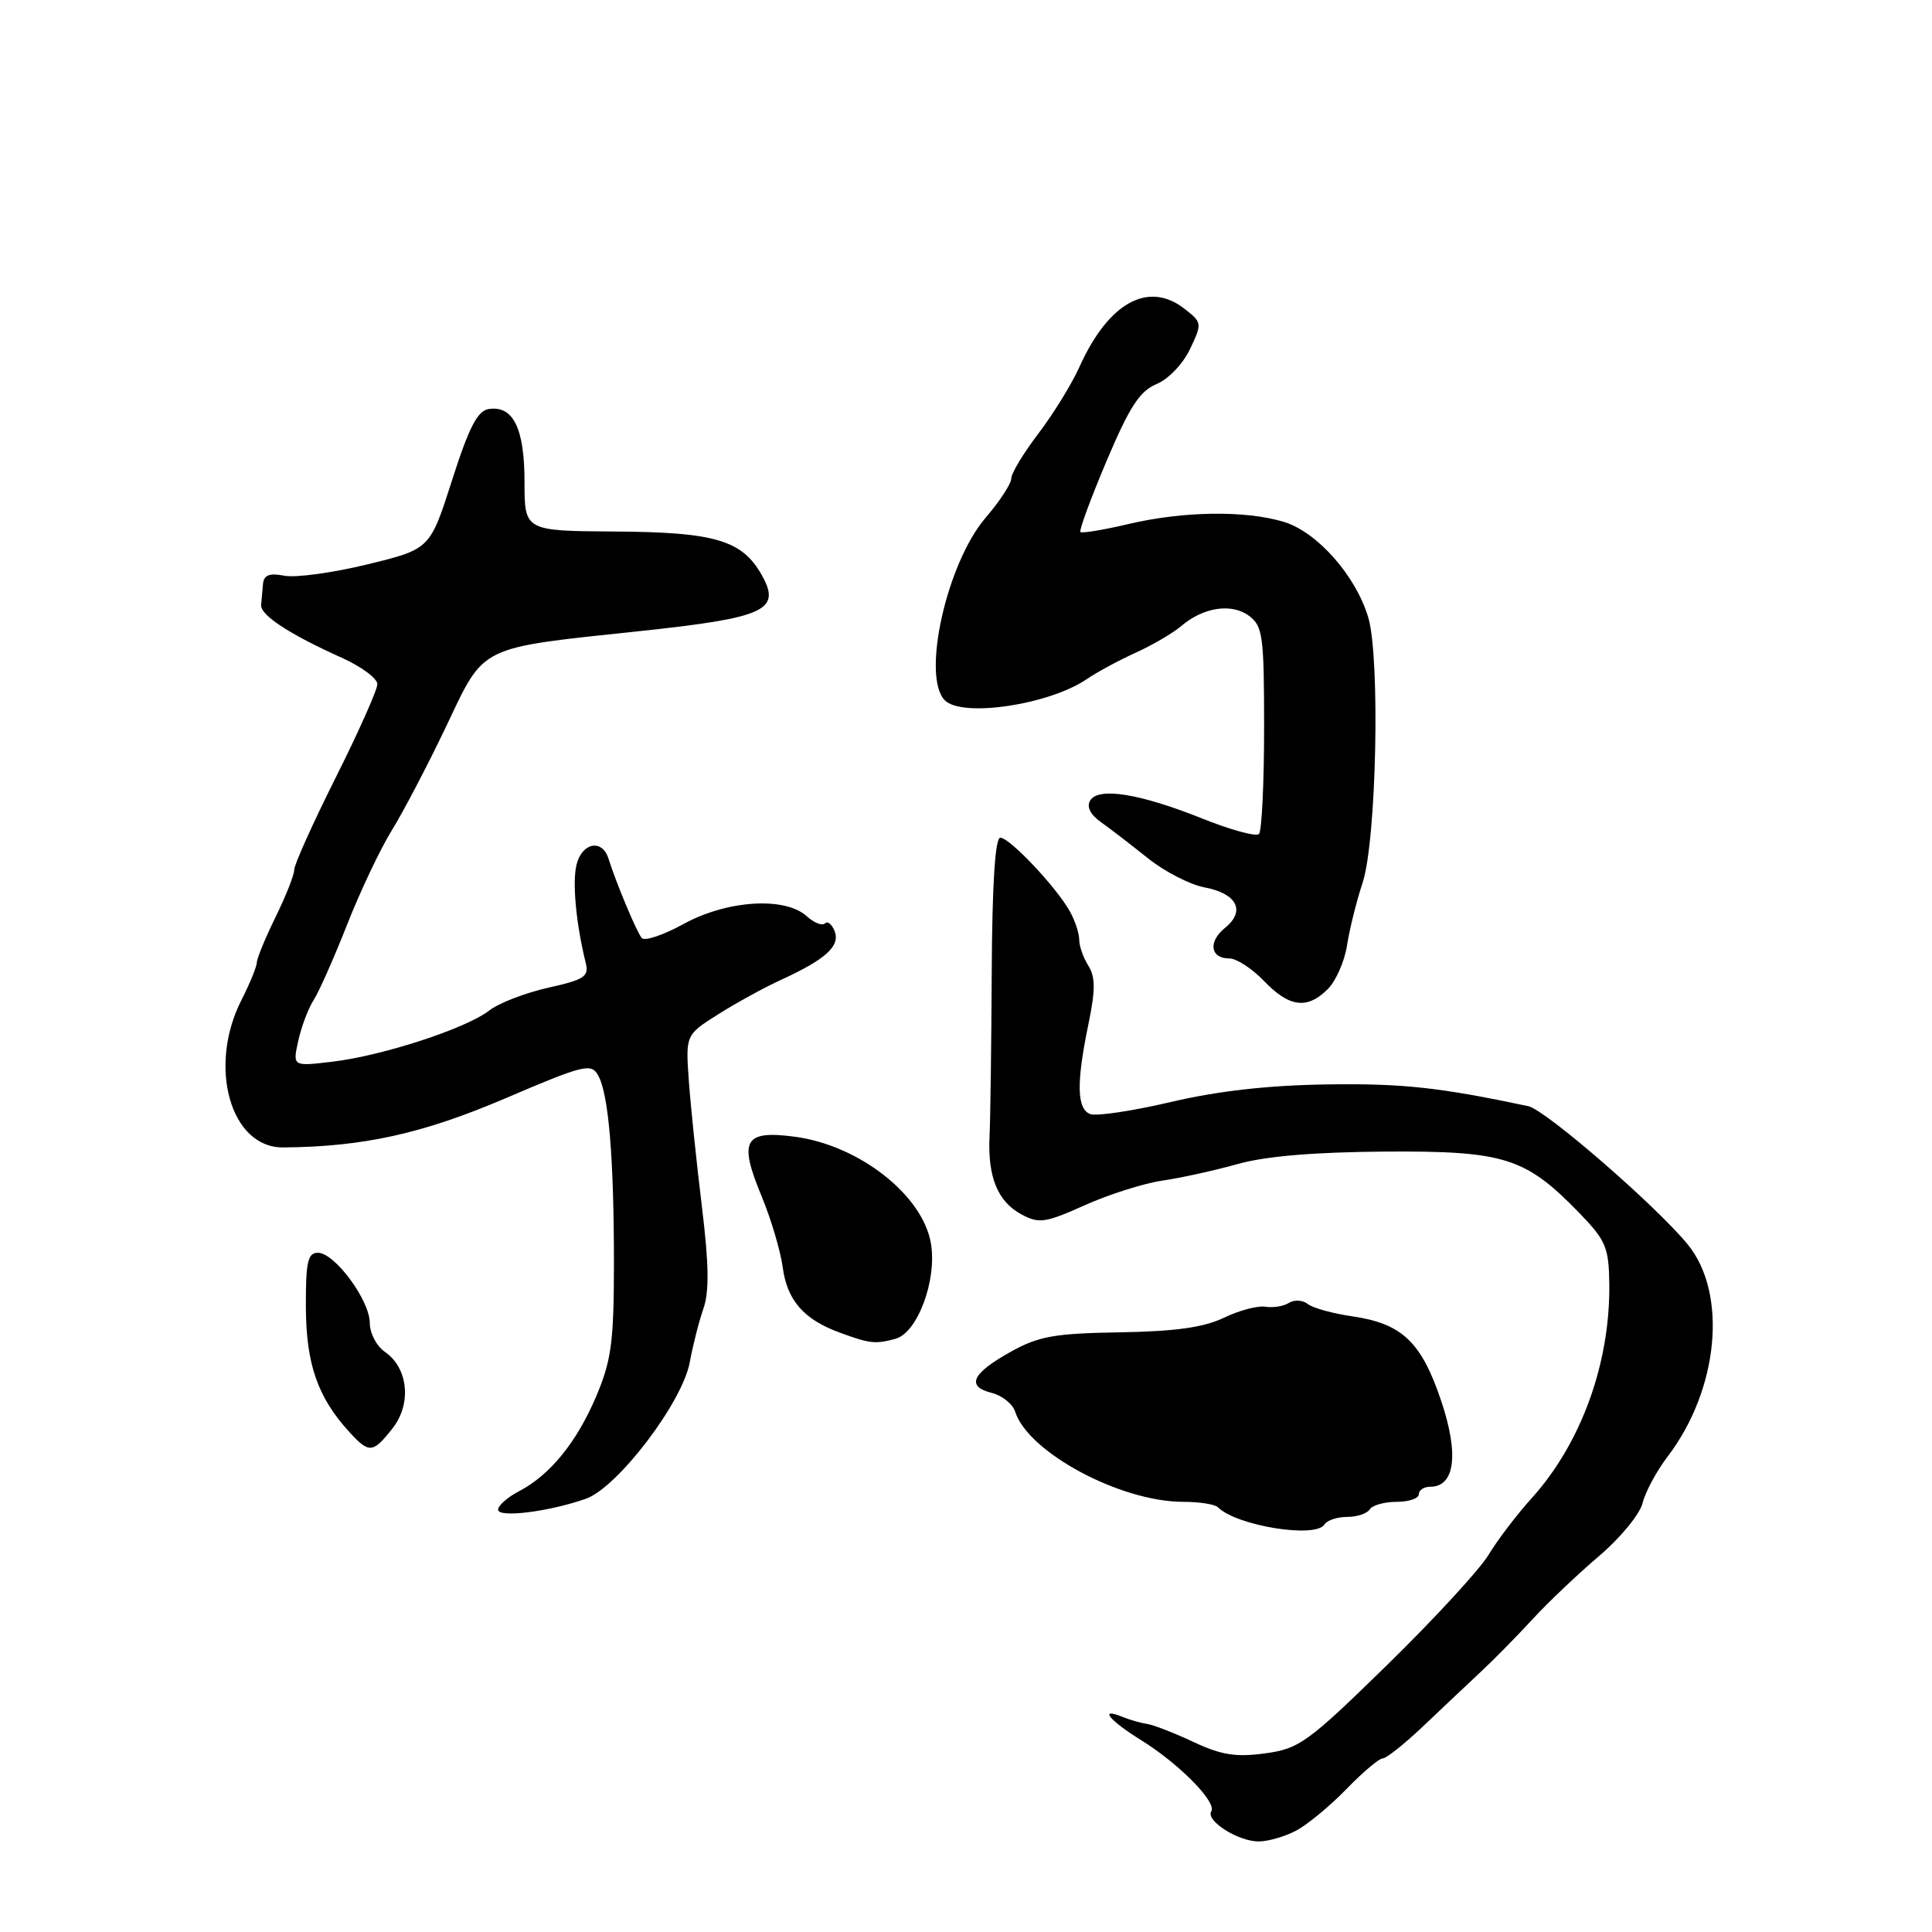 <?xml version="1.0" encoding="UTF-8" standalone="no"?>
<!DOCTYPE svg PUBLIC "-//W3C//DTD SVG 1.1//EN" "http://www.w3.org/Graphics/SVG/1.1/DTD/svg11.dtd" >
<svg xmlns="http://www.w3.org/2000/svg" xmlns:xlink="http://www.w3.org/1999/xlink" version="1.1" viewBox="0 0 256 256">
 <g >
 <path fill="currentColor"
d=" M 171.80 242.54 C 173.28 241.74 176.27 239.27 178.43 237.04 C 180.58 234.82 182.74 233.00 183.21 233.00 C 183.69 233.00 186.09 231.09 188.56 228.75 C 191.02 226.41 194.49 223.14 196.27 221.47 C 198.05 219.81 201.14 216.66 203.15 214.47 C 205.16 212.29 209.10 208.55 211.90 206.17 C 214.71 203.78 217.29 200.63 217.65 199.17 C 218.01 197.70 219.50 194.93 220.97 193.00 C 227.75 184.10 228.95 171.38 223.62 164.88 C 219.43 159.76 204.77 147.05 202.50 146.57 C 190.70 144.08 185.87 143.55 175.94 143.69 C 168.09 143.80 161.41 144.55 155.15 146.02 C 150.08 147.21 145.27 147.93 144.46 147.62 C 142.68 146.94 142.61 143.51 144.21 135.76 C 145.16 131.18 145.16 129.48 144.21 127.96 C 143.54 126.90 143.00 125.34 143.00 124.50 C 143.00 123.66 142.44 121.97 141.75 120.74 C 139.96 117.54 133.79 111.00 132.55 111.00 C 131.86 111.00 131.47 117.11 131.41 128.75 C 131.36 138.51 131.23 148.34 131.12 150.58 C 130.86 155.96 132.20 159.23 135.36 160.92 C 137.67 162.16 138.52 162.04 143.73 159.70 C 146.92 158.27 151.55 156.80 154.01 156.44 C 156.48 156.08 160.97 155.09 164.00 154.24 C 167.67 153.20 174.17 152.66 183.50 152.59 C 199.39 152.49 202.14 153.36 209.33 160.79 C 212.78 164.36 213.18 165.30 213.24 170.13 C 213.37 180.60 209.52 191.24 202.97 198.50 C 200.98 200.70 198.40 204.09 197.23 206.04 C 196.05 207.99 190.01 214.55 183.80 220.62 C 173.28 230.90 172.16 231.71 167.64 232.33 C 163.76 232.86 161.83 232.55 158.14 230.82 C 155.59 229.62 152.82 228.55 152.00 228.43 C 151.18 228.31 149.71 227.90 148.75 227.50 C 145.54 226.19 146.95 227.94 151.25 230.61 C 156.25 233.72 161.25 238.79 160.50 240.01 C 159.73 241.25 164.05 244.00 166.77 244.00 C 168.05 244.00 170.31 243.34 171.80 242.54 Z  M 175.50 202.00 C 175.84 201.45 177.19 201.00 178.50 201.00 C 179.81 201.00 181.16 200.55 181.50 200.00 C 181.84 199.45 183.44 199.00 185.06 199.00 C 186.68 199.00 188.00 198.55 188.00 198.00 C 188.00 197.45 188.68 197.00 189.52 197.00 C 192.80 197.00 193.34 192.66 190.95 185.58 C 188.33 177.80 185.77 175.38 179.18 174.42 C 176.61 174.05 173.96 173.32 173.29 172.79 C 172.63 172.26 171.51 172.19 170.79 172.64 C 170.08 173.09 168.68 173.31 167.67 173.15 C 166.66 172.98 164.19 173.64 162.17 174.61 C 159.51 175.89 155.73 176.42 148.39 176.54 C 139.76 176.68 137.64 177.05 133.96 179.10 C 128.78 181.98 127.97 183.70 131.39 184.56 C 132.79 184.91 134.20 186.04 134.52 187.07 C 136.23 192.44 148.46 199.00 156.77 199.00 C 158.91 199.00 160.99 199.32 161.38 199.72 C 163.84 202.18 174.34 203.88 175.50 202.00 Z  M 77.62 198.60 C 81.83 197.12 90.45 185.79 91.40 180.49 C 91.80 178.30 92.61 175.11 93.20 173.42 C 93.99 171.17 93.94 167.54 93.01 159.92 C 92.31 154.19 91.53 146.72 91.28 143.31 C 90.84 137.13 90.84 137.13 95.15 134.41 C 97.52 132.91 101.27 130.85 103.48 129.84 C 109.40 127.13 111.35 125.36 110.60 123.40 C 110.24 122.47 109.66 122.00 109.31 122.36 C 108.95 122.71 107.86 122.28 106.88 121.39 C 104.00 118.79 96.36 119.27 90.60 122.42 C 87.91 123.90 85.40 124.74 85.04 124.30 C 84.36 123.49 81.64 117.00 80.62 113.75 C 79.79 111.14 77.13 111.64 76.40 114.55 C 75.81 116.88 76.33 122.42 77.61 127.58 C 78.07 129.39 77.44 129.81 72.63 130.88 C 69.60 131.56 66.08 132.92 64.81 133.91 C 61.76 136.28 50.66 139.90 44.05 140.68 C 38.77 141.31 38.77 141.31 39.52 137.92 C 39.93 136.05 40.85 133.62 41.56 132.51 C 42.27 131.41 44.27 126.90 46.00 122.50 C 47.73 118.10 50.40 112.47 51.93 110.00 C 53.46 107.53 56.69 101.35 59.11 96.27 C 64.29 85.38 63.18 85.92 84.93 83.61 C 101.40 81.85 103.55 80.86 100.95 76.22 C 98.35 71.58 94.76 70.51 81.50 70.43 C 69.50 70.35 69.50 70.35 69.50 63.83 C 69.50 56.75 68.00 53.70 64.75 54.20 C 63.27 54.43 62.13 56.65 59.90 63.63 C 56.98 72.76 56.98 72.76 48.70 74.78 C 44.15 75.89 39.20 76.57 37.71 76.29 C 35.70 75.90 34.96 76.18 34.85 77.38 C 34.77 78.27 34.66 79.53 34.60 80.17 C 34.49 81.51 38.39 84.06 45.25 87.14 C 47.86 88.31 50.00 89.89 50.00 90.65 C 50.00 91.41 47.52 96.97 44.50 103.00 C 41.48 109.03 39.00 114.54 38.99 115.23 C 38.99 115.93 37.87 118.75 36.52 121.50 C 35.17 124.25 34.05 126.97 34.03 127.54 C 34.01 128.11 33.10 130.34 32.00 132.50 C 27.50 141.32 30.54 152.09 37.50 152.04 C 48.10 151.96 55.97 150.23 66.88 145.57 C 77.41 141.07 78.33 140.84 79.26 142.50 C 80.65 144.99 81.35 153.39 81.35 167.50 C 81.34 177.82 81.01 180.27 79.01 185.00 C 76.41 191.12 72.89 195.45 68.75 197.61 C 67.24 198.40 66.00 199.50 66.00 200.04 C 66.00 201.15 72.71 200.32 77.62 198.60 Z  M 52.01 189.27 C 54.57 186.01 54.10 181.26 51.00 179.13 C 49.90 178.37 49.00 176.66 49.00 175.31 C 49.00 172.30 44.35 166.00 42.13 166.00 C 40.77 166.00 40.51 167.20 40.53 173.25 C 40.57 180.78 42.10 185.16 46.29 189.75 C 48.92 192.62 49.40 192.58 52.01 189.27 Z  M 118.65 177.40 C 121.56 176.62 124.16 169.67 123.36 164.81 C 122.31 158.37 113.82 151.72 105.23 150.61 C 98.57 149.75 97.84 151.10 100.95 158.59 C 102.18 161.57 103.43 165.78 103.72 167.96 C 104.31 172.33 106.53 174.86 111.33 176.60 C 115.26 178.04 115.97 178.12 118.65 177.40 Z  M 175.94 131.06 C 177.01 129.99 178.15 127.40 178.48 125.31 C 178.80 123.21 179.73 119.46 180.55 116.97 C 182.39 111.40 182.90 87.18 181.30 81.81 C 179.64 76.26 174.52 70.47 170.08 69.14 C 164.96 67.61 156.80 67.73 149.51 69.44 C 146.21 70.22 143.36 70.69 143.16 70.49 C 142.96 70.30 144.52 66.07 146.62 61.10 C 149.66 53.91 151.02 51.82 153.23 50.90 C 154.80 50.26 156.76 48.21 157.68 46.26 C 159.31 42.84 159.29 42.73 156.92 40.89 C 152.13 37.18 146.86 40.12 143.03 48.62 C 142.01 50.89 139.56 54.86 137.59 57.45 C 135.62 60.04 134.00 62.71 134.00 63.40 C 134.00 64.08 132.46 66.44 130.57 68.64 C 125.43 74.66 122.08 89.68 125.20 92.80 C 127.51 95.11 139.03 93.38 144.00 89.99 C 145.38 89.05 148.30 87.47 150.50 86.48 C 152.70 85.48 155.40 83.90 156.50 82.97 C 159.45 80.45 163.19 79.89 165.50 81.60 C 167.33 82.96 167.50 84.25 167.50 96.46 C 167.50 103.82 167.19 110.14 166.82 110.51 C 166.45 110.89 163.08 109.97 159.33 108.47 C 151.04 105.15 145.57 104.27 144.46 106.06 C 143.95 106.89 144.46 107.92 145.87 108.93 C 147.09 109.79 149.89 111.95 152.09 113.71 C 154.30 115.48 157.69 117.23 159.63 117.59 C 163.90 118.39 165.08 120.71 162.34 122.93 C 160.05 124.78 160.35 127.00 162.90 127.00 C 163.85 127.00 165.92 128.35 167.50 130.00 C 170.84 133.48 173.22 133.78 175.94 131.06 Z "/>
</g>
</svg>
